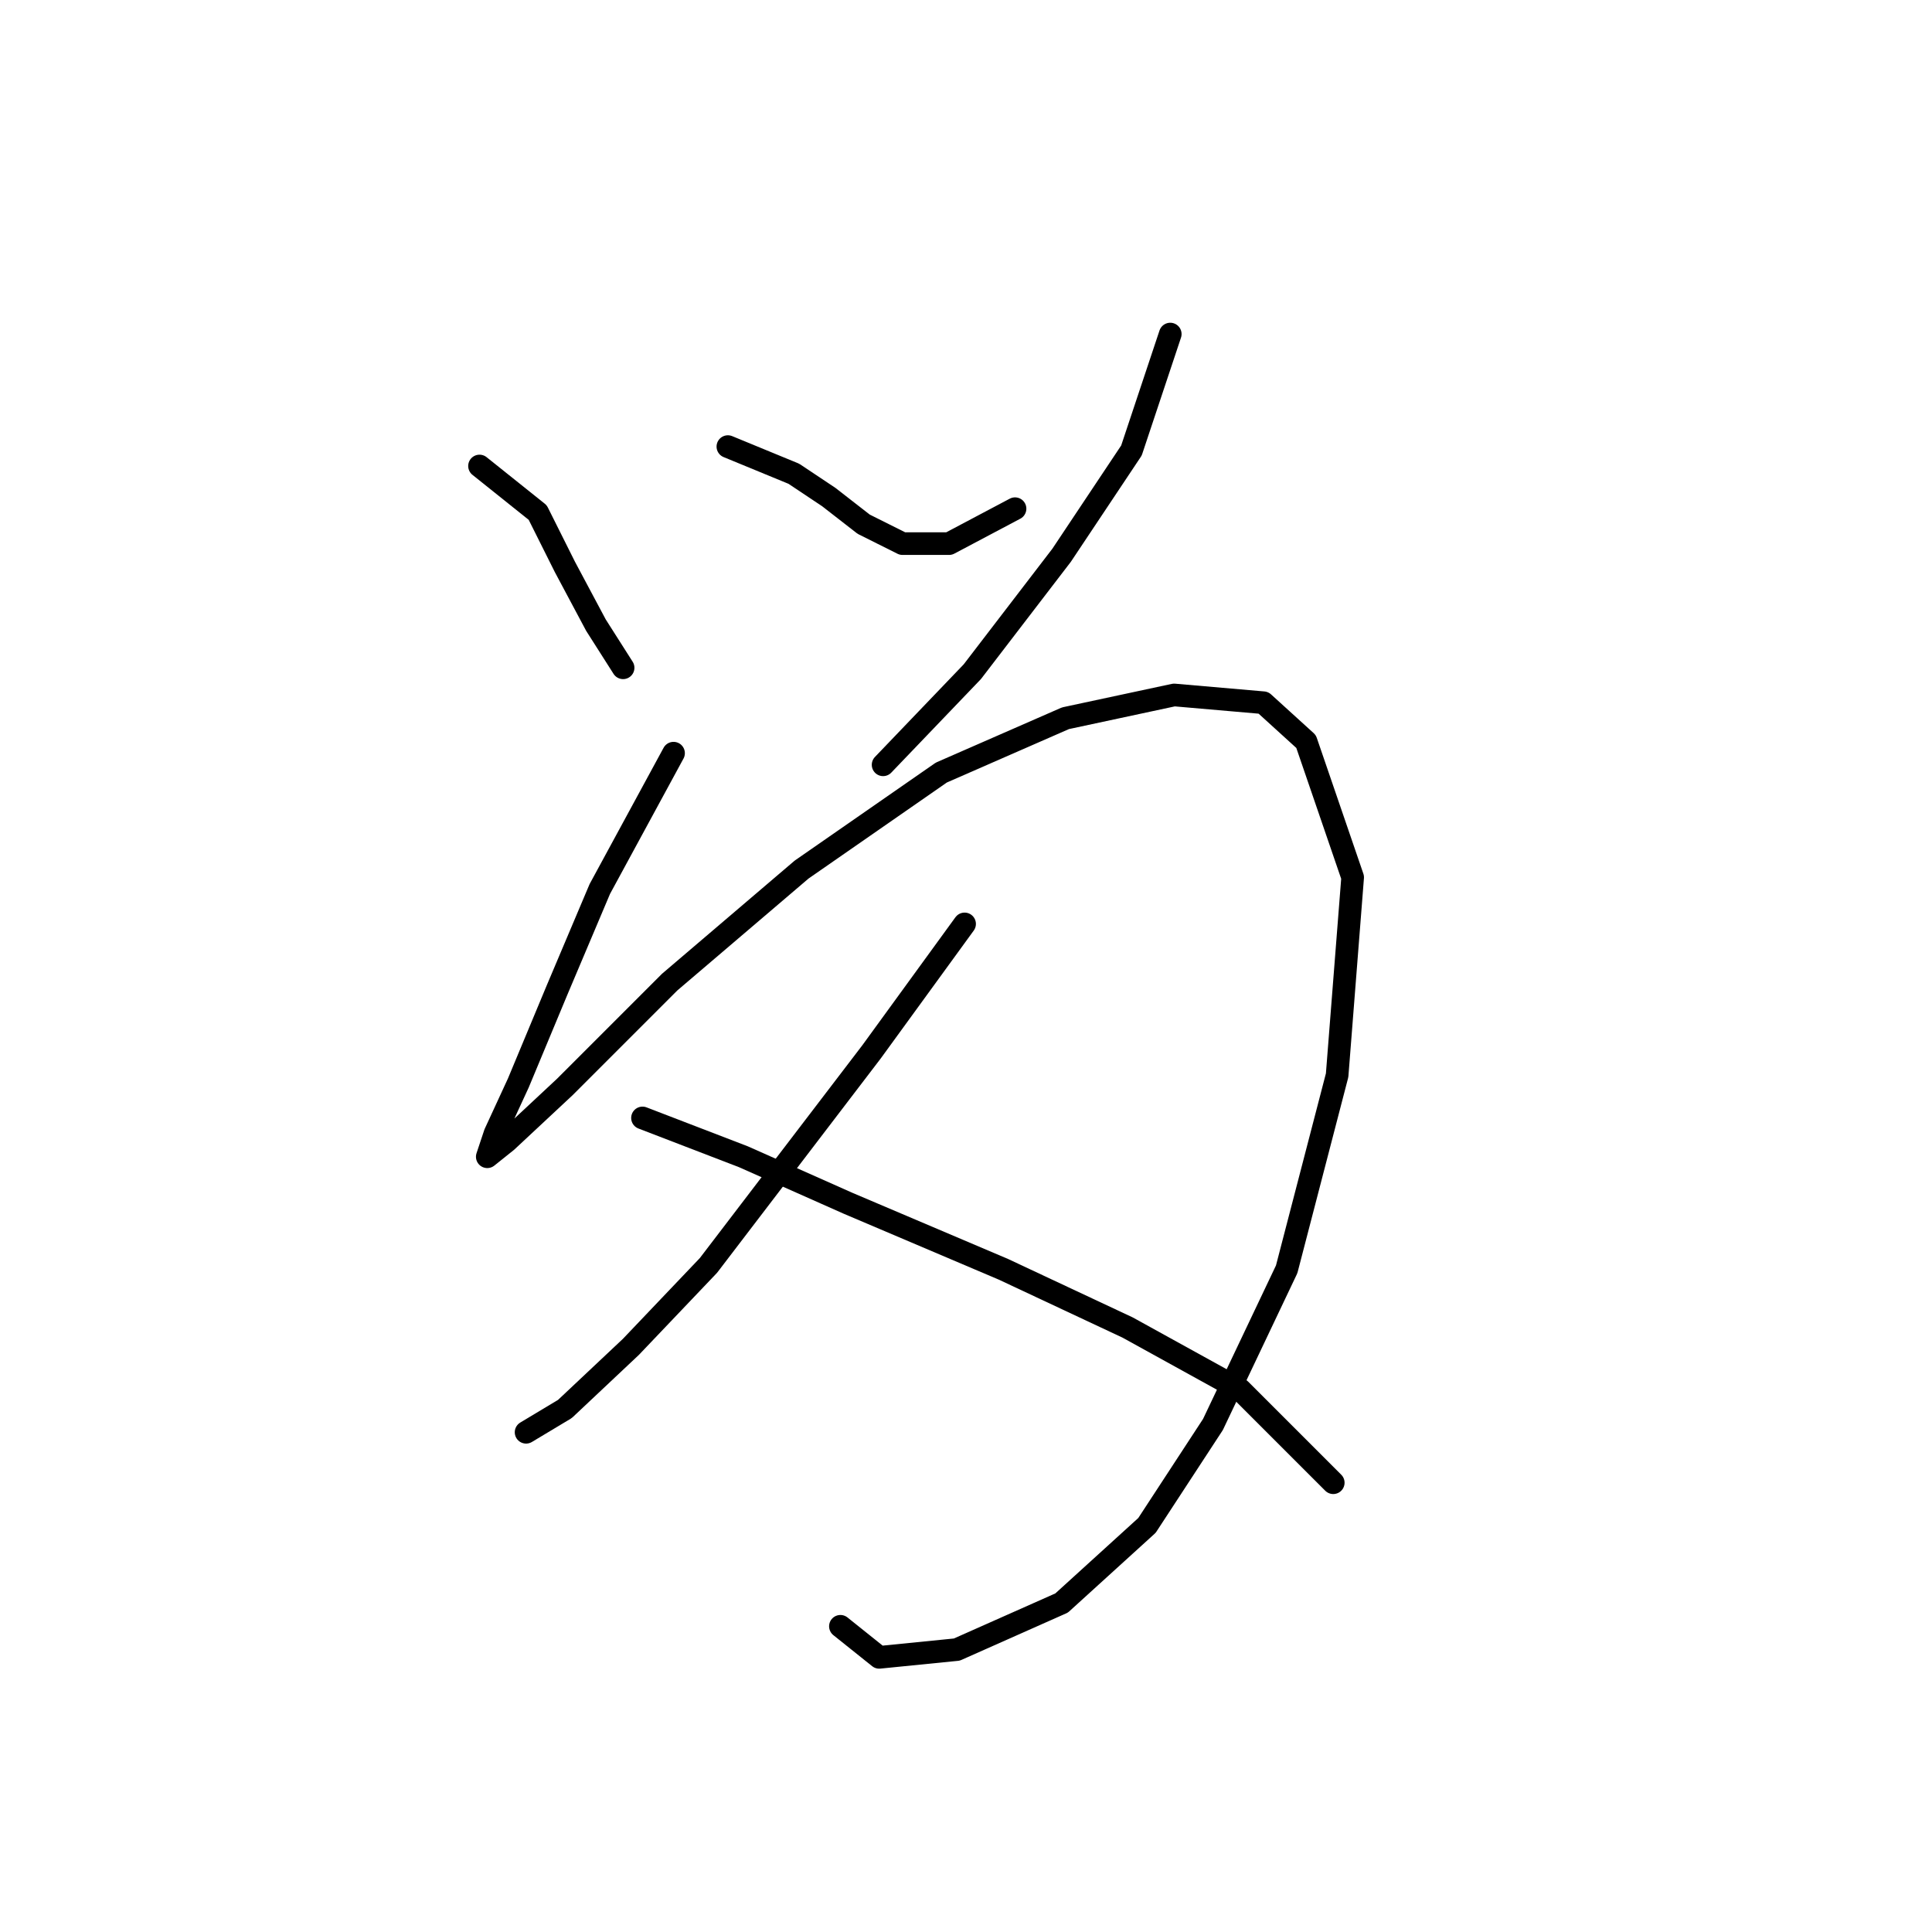 <?xml version="1.0" standalone="no"?>
    <svg width="256" height="256" xmlns="http://www.w3.org/2000/svg" version="1.1">
    <polyline stroke="black" stroke-width="3" stroke-linecap="round" fill="transparent" stroke-linejoin="round" points="63.538 61.748 71.251 67.918 74.851 75.117 78.964 82.83 82.564 88.486 82.564 88.486 " />
        <polyline stroke="black" stroke-width="3" stroke-linecap="round" fill="transparent" stroke-linejoin="round" points="96.447 59.177 105.188 62.776 109.816 65.862 114.444 69.461 119.586 72.032 125.756 72.032 134.497 67.404 134.497 67.404 " />
        <polyline stroke="black" stroke-width="3" stroke-linecap="round" fill="transparent" stroke-linejoin="round" points="155.065 44.265 149.923 59.691 140.668 73.575 128.841 89.001 117.015 101.341 117.015 101.341 " />
        <polyline stroke="black" stroke-width="3" stroke-linecap="round" fill="transparent" stroke-linejoin="round" points="89.248 99.799 79.478 117.796 73.822 131.165 68.68 143.505 65.595 150.19 64.567 153.275 67.138 151.218 74.851 144.02 88.734 130.136 106.217 115.225 124.728 102.37 141.182 95.171 155.58 92.086 167.406 93.114 173.062 98.256 179.233 116.253 177.176 142.477 170.491 168.187 160.721 188.755 151.98 202.124 140.668 212.408 126.784 218.578 116.501 219.607 111.359 215.493 111.359 215.493 " />
        <polyline stroke="black" stroke-width="3" stroke-linecap="round" fill="transparent" stroke-linejoin="round" points="127.813 122.423 115.472 139.392 93.876 167.673 83.592 178.471 74.851 186.698 69.709 189.783 69.709 189.783 " />
        <polyline stroke="black" stroke-width="3" stroke-linecap="round" fill="transparent" stroke-linejoin="round" points="85.134 148.133 98.504 153.275 112.387 159.446 132.955 168.187 149.409 175.9 164.321 184.127 176.662 196.468 176.662 196.468 " />
        </svg>
